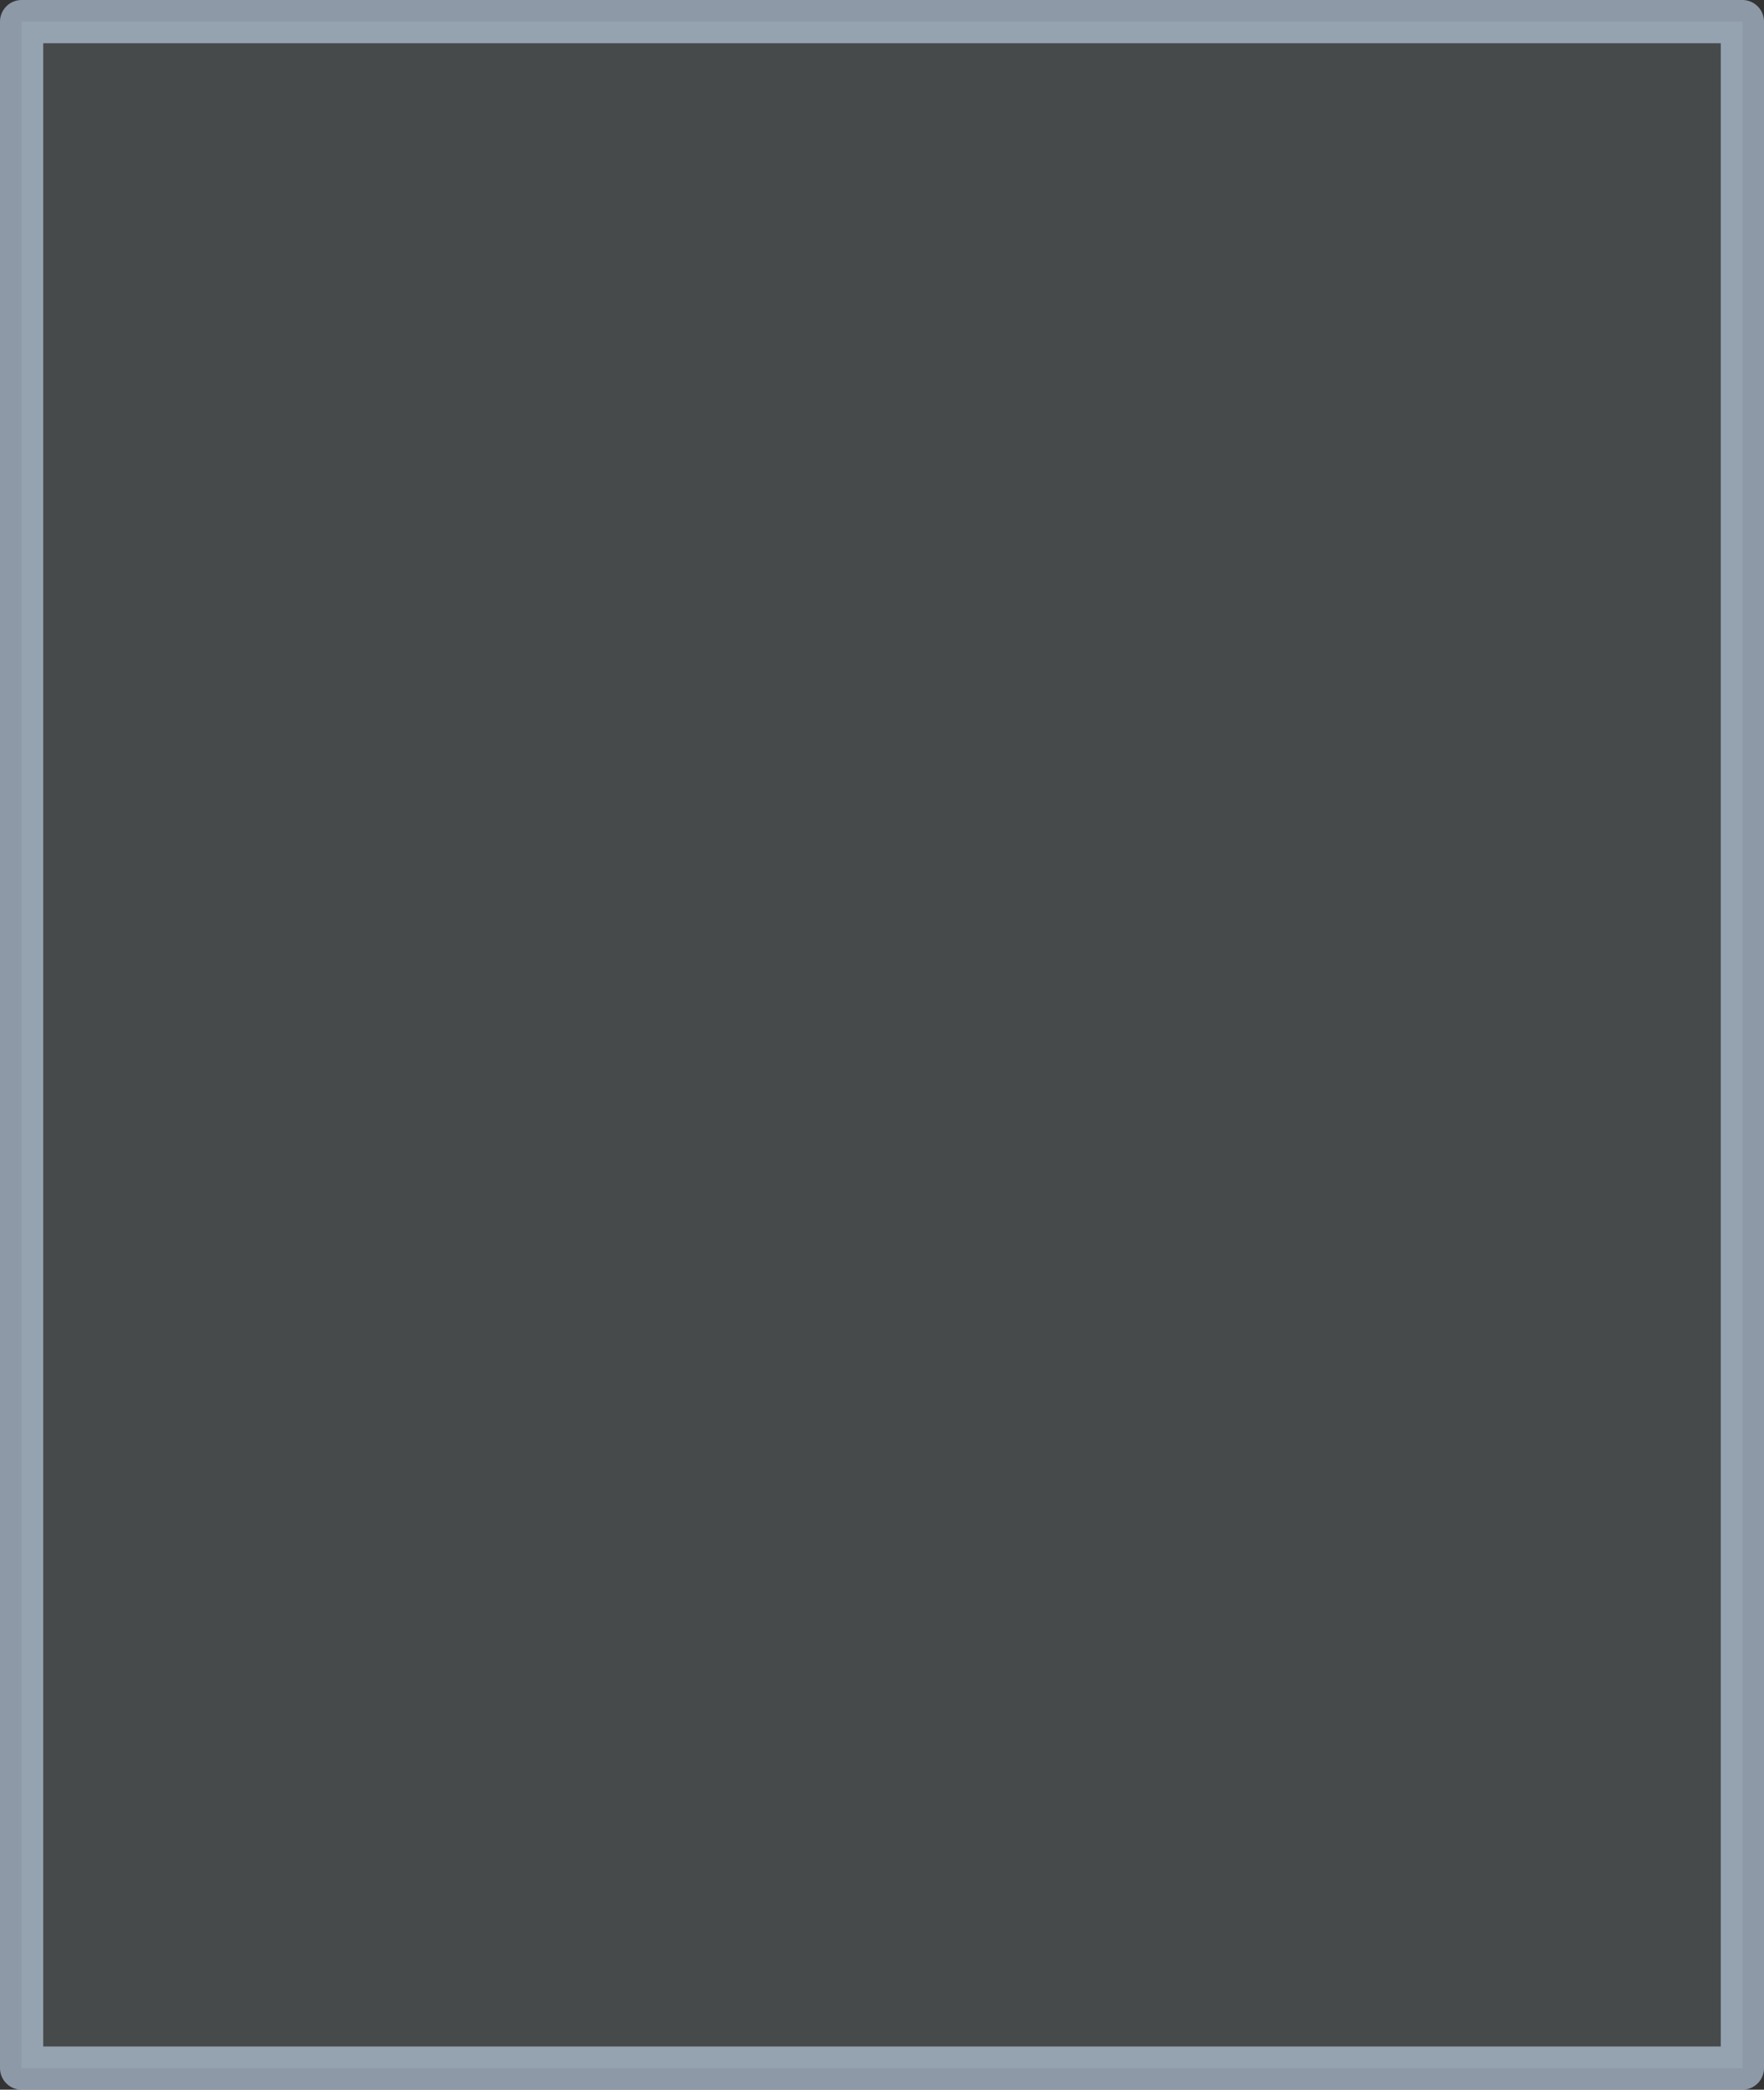 <?xml version="1.0" encoding="UTF-8" standalone="no"?>
<svg xmlns:xlink="http://www.w3.org/1999/xlink" height="72.5px" width="61.2px" xmlns="http://www.w3.org/2000/svg">
  <rect width="100%" height="100%" fill="#333333" stroke="none"/>
  <g transform="matrix(1.0, 0.0, 0.0, 1.0, 30.6, 36.25)">
    <path d="M-29.85 -35.5 L29.85 -35.5 29.85 35.5 -29.85 35.5 -29.85 -35.5" fill="#defaff" fill-opacity="0.118" fill-rule="evenodd" stroke="none"/>
    <path d="M-29.85 -35.5 L29.85 -35.5 29.85 35.5 -29.85 35.5 -29.85 -35.5 Z" fill="none" stroke="#cadef5" stroke-linecap="round" stroke-linejoin="round" stroke-opacity="0.6" stroke-width="1.5"/>
  </g>
</svg>
